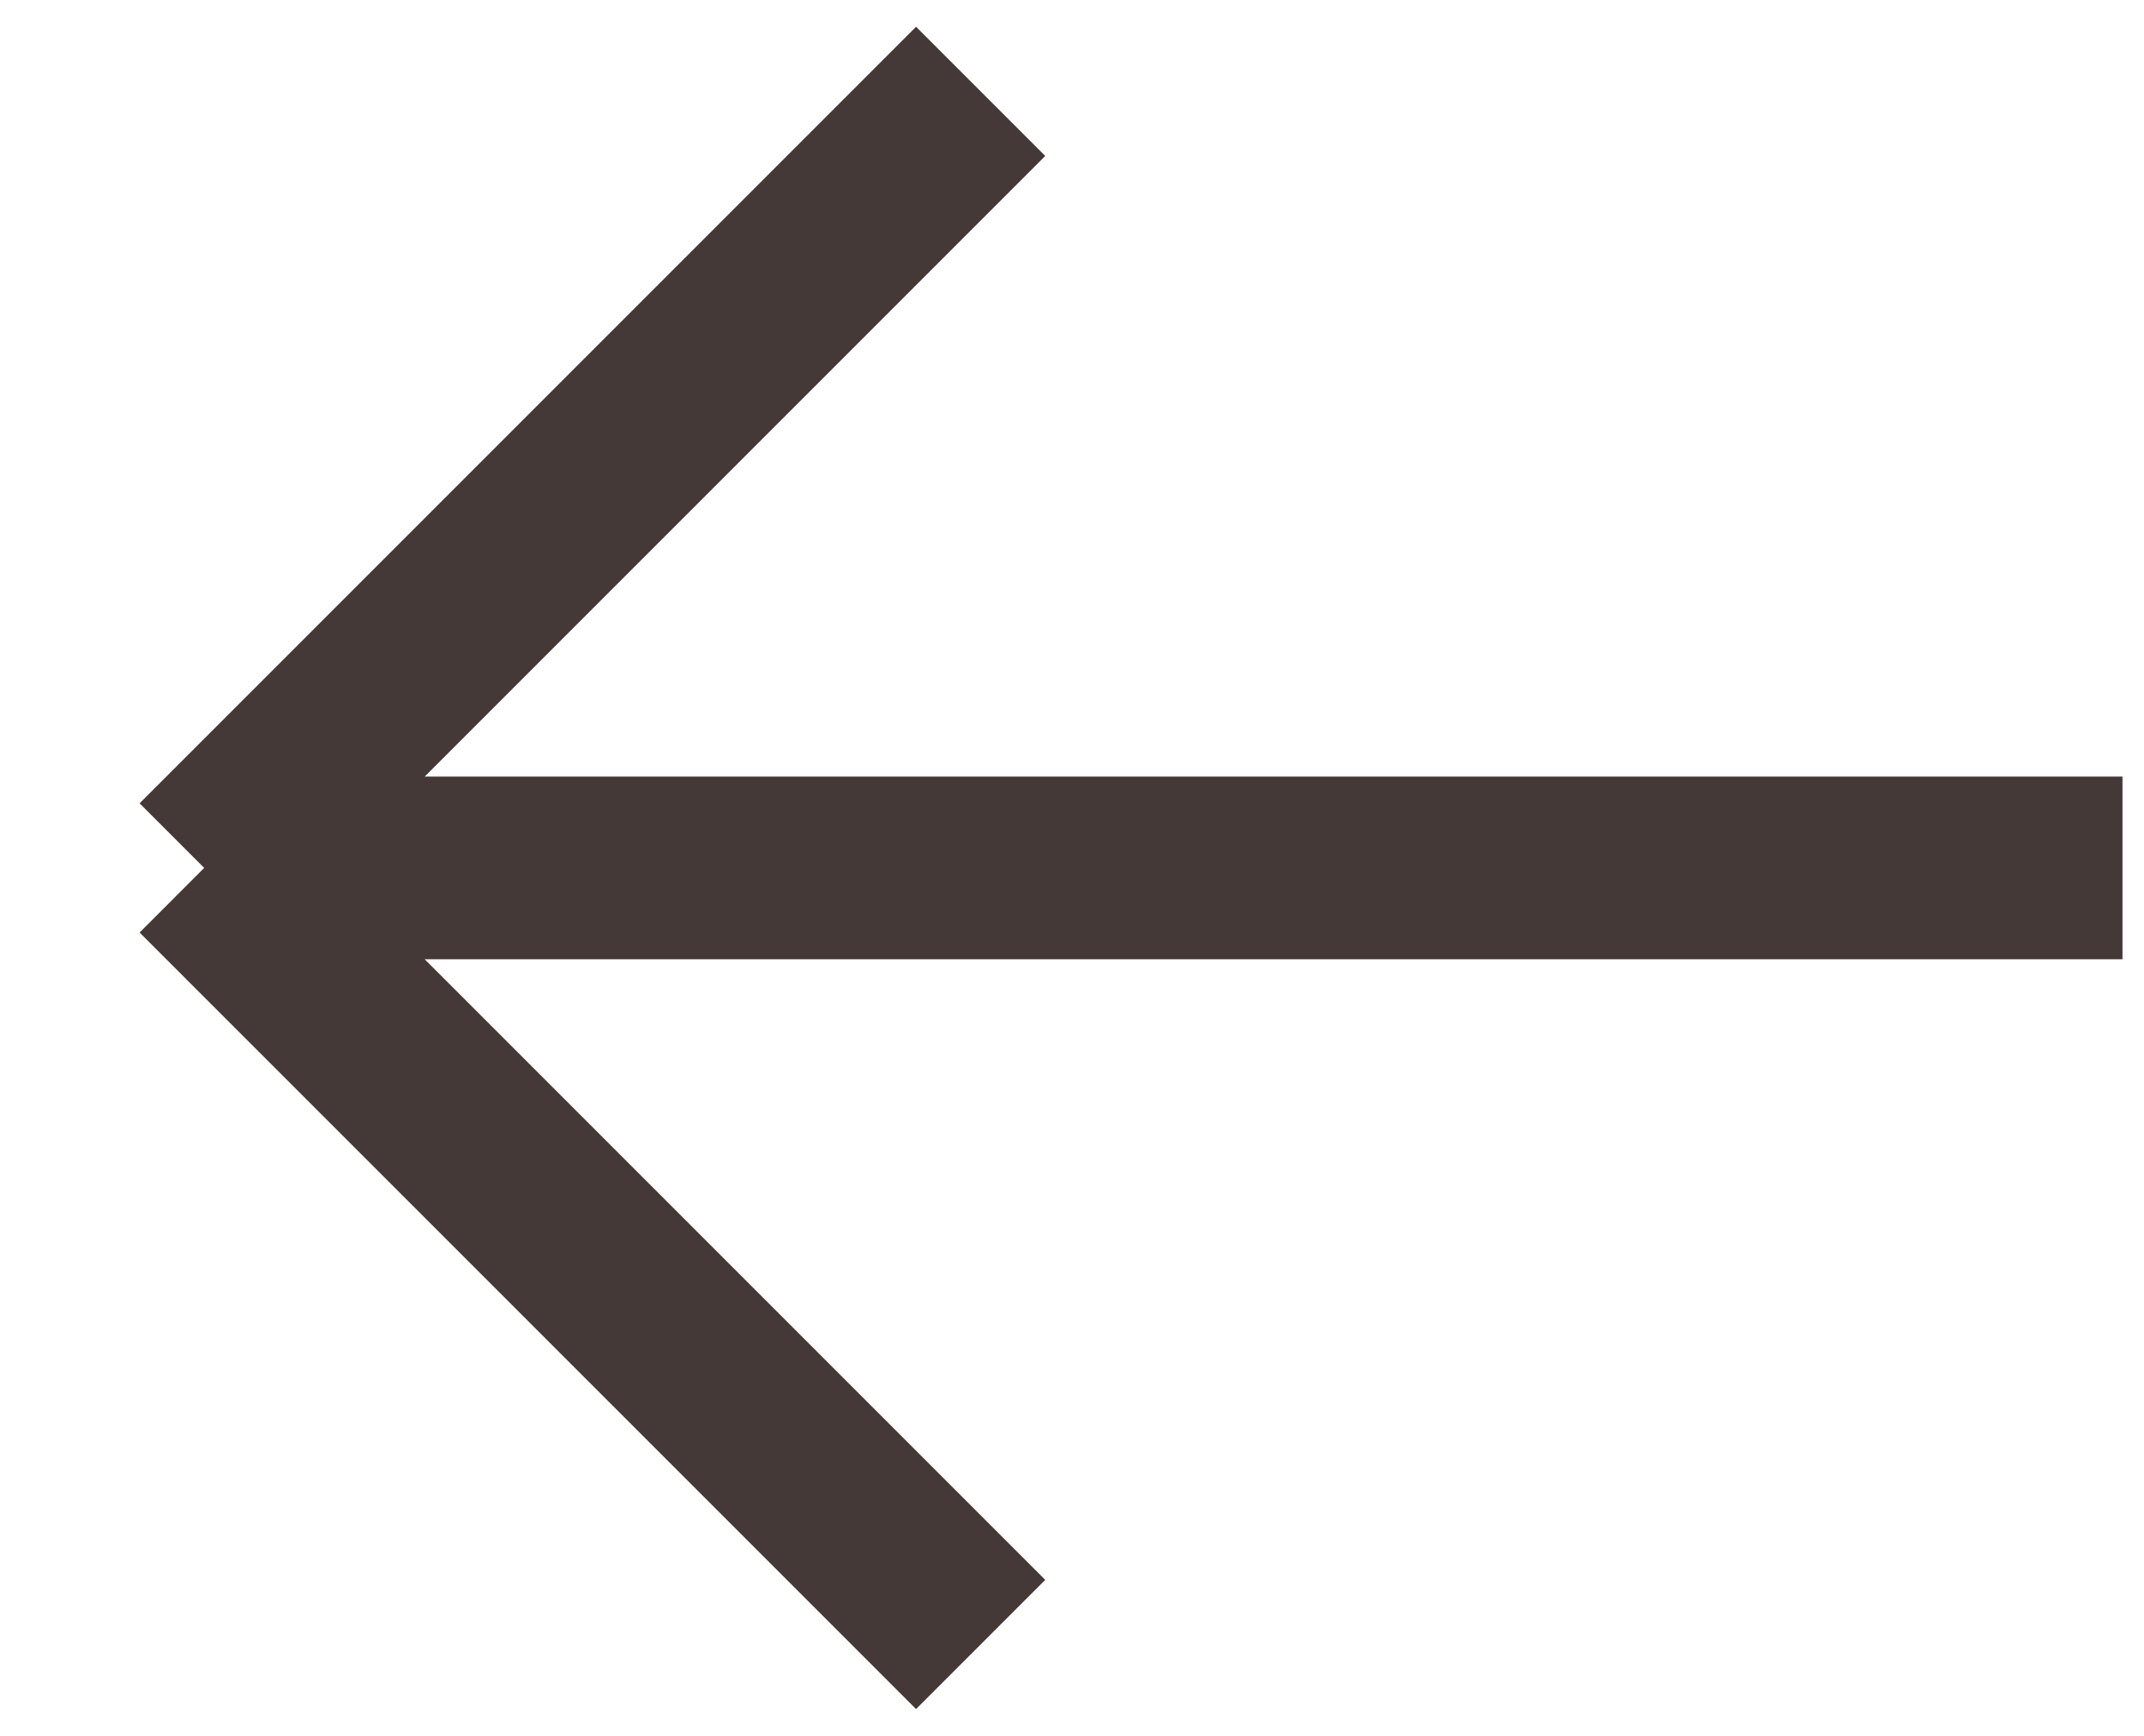 <svg width="21" height="17" viewBox="0 0 23 19" fill="none" xmlns="http://www.w3.org/2000/svg">
<path d="M23 9.5L2 9.5M2 9.5L10.5 1M2 9.5L10.5 18" stroke="#170805" stroke-opacity="0.8" stroke-width="2"/>
</svg>
